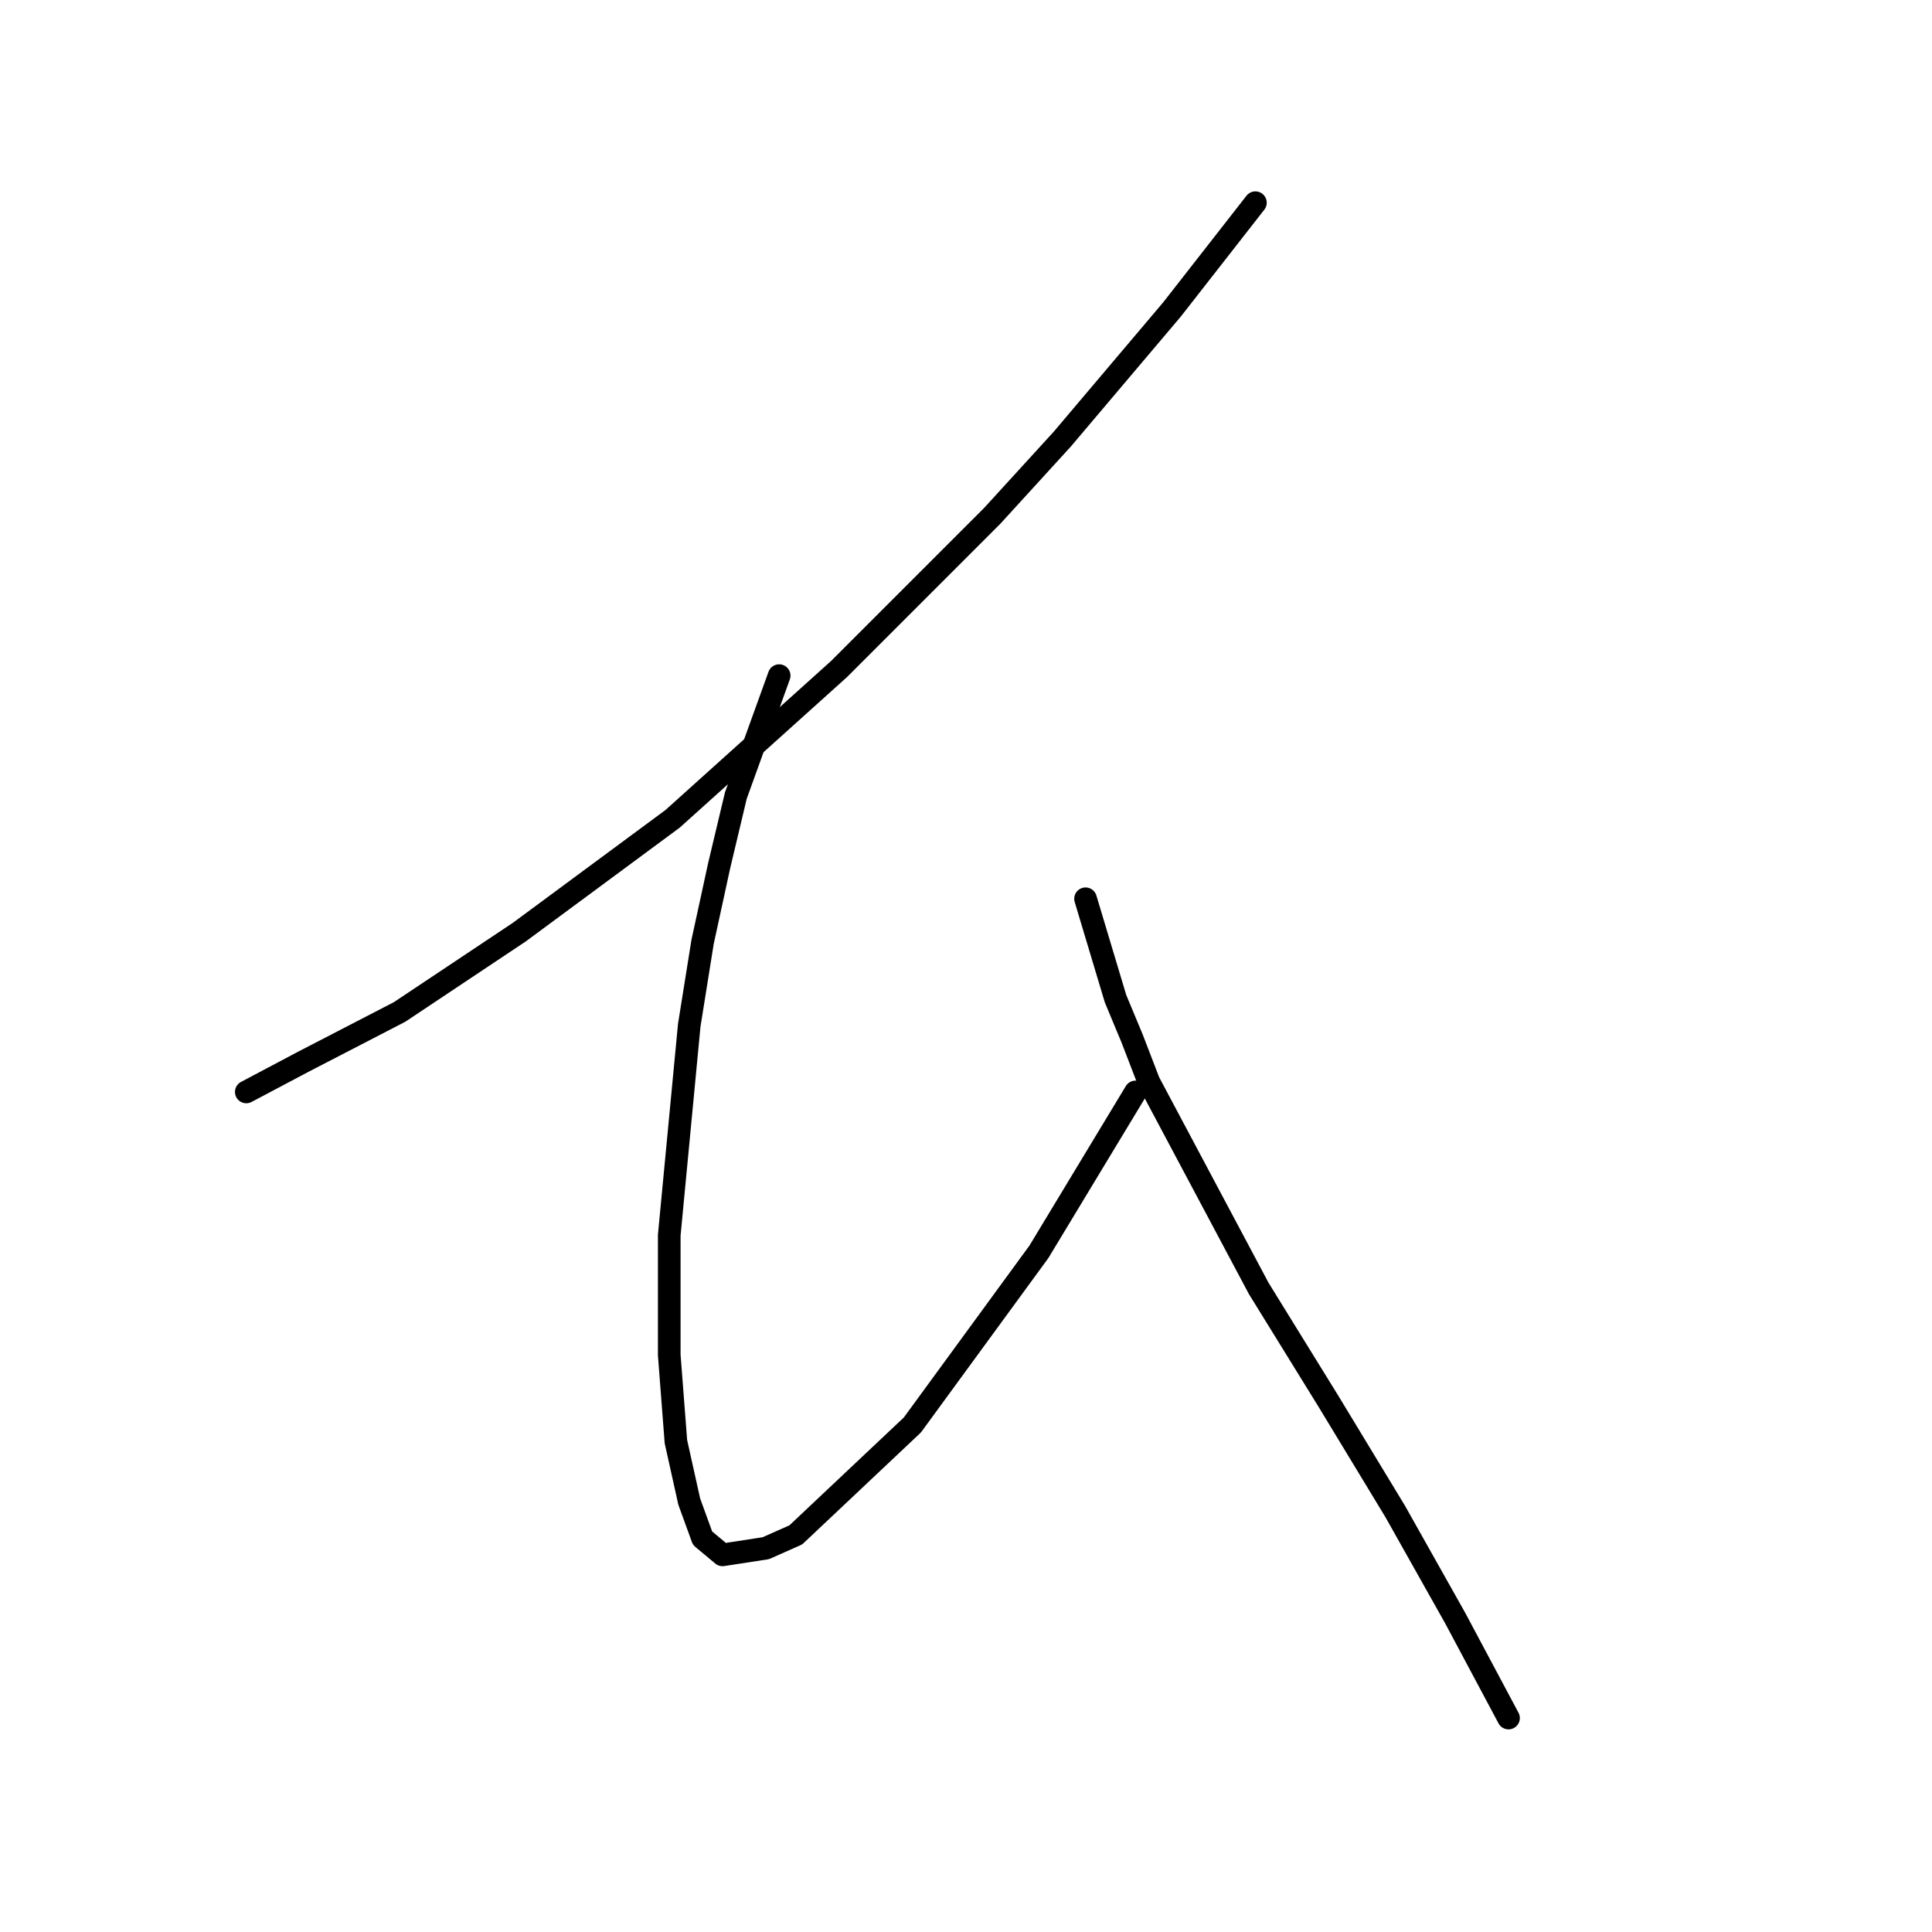 <?xml version="1.0" standalone="no"?>
    <svg width="256" height="256" xmlns="http://www.w3.org/2000/svg" version="1.1">
    <polyline stroke="black" stroke-width="3" stroke-linecap="round" fill="transparent" stroke-linejoin="round" points="166.347 26.86 155.315 40.982 140.752 58.193 131.485 68.342 111.185 88.642 89.12 108.501 68.82 123.505 52.934 134.096 40.136 140.715 32.634 144.687 32.634 144.687 " />
        <polyline stroke="black" stroke-width="3" stroke-linecap="round" fill="transparent" stroke-linejoin="round" points="103.242 89.525 97.505 105.411 95.298 114.679 93.092 124.829 91.327 135.861 88.679 163.663 88.679 179.55 89.561 191.023 91.327 198.967 93.092 203.821 95.74 206.028 101.476 205.145 105.448 203.38 120.894 188.817 137.663 165.869 150.461 144.687 150.461 144.687 " />
        <polyline stroke="black" stroke-width="3" stroke-linecap="round" fill="transparent" stroke-linejoin="round" points="143.841 119.092 147.813 132.331 150.019 137.626 152.226 143.363 166.789 170.724 176.056 185.728 184.882 200.291 192.825 214.412 199.886 227.651 199.886 227.651 " />
        </svg>
